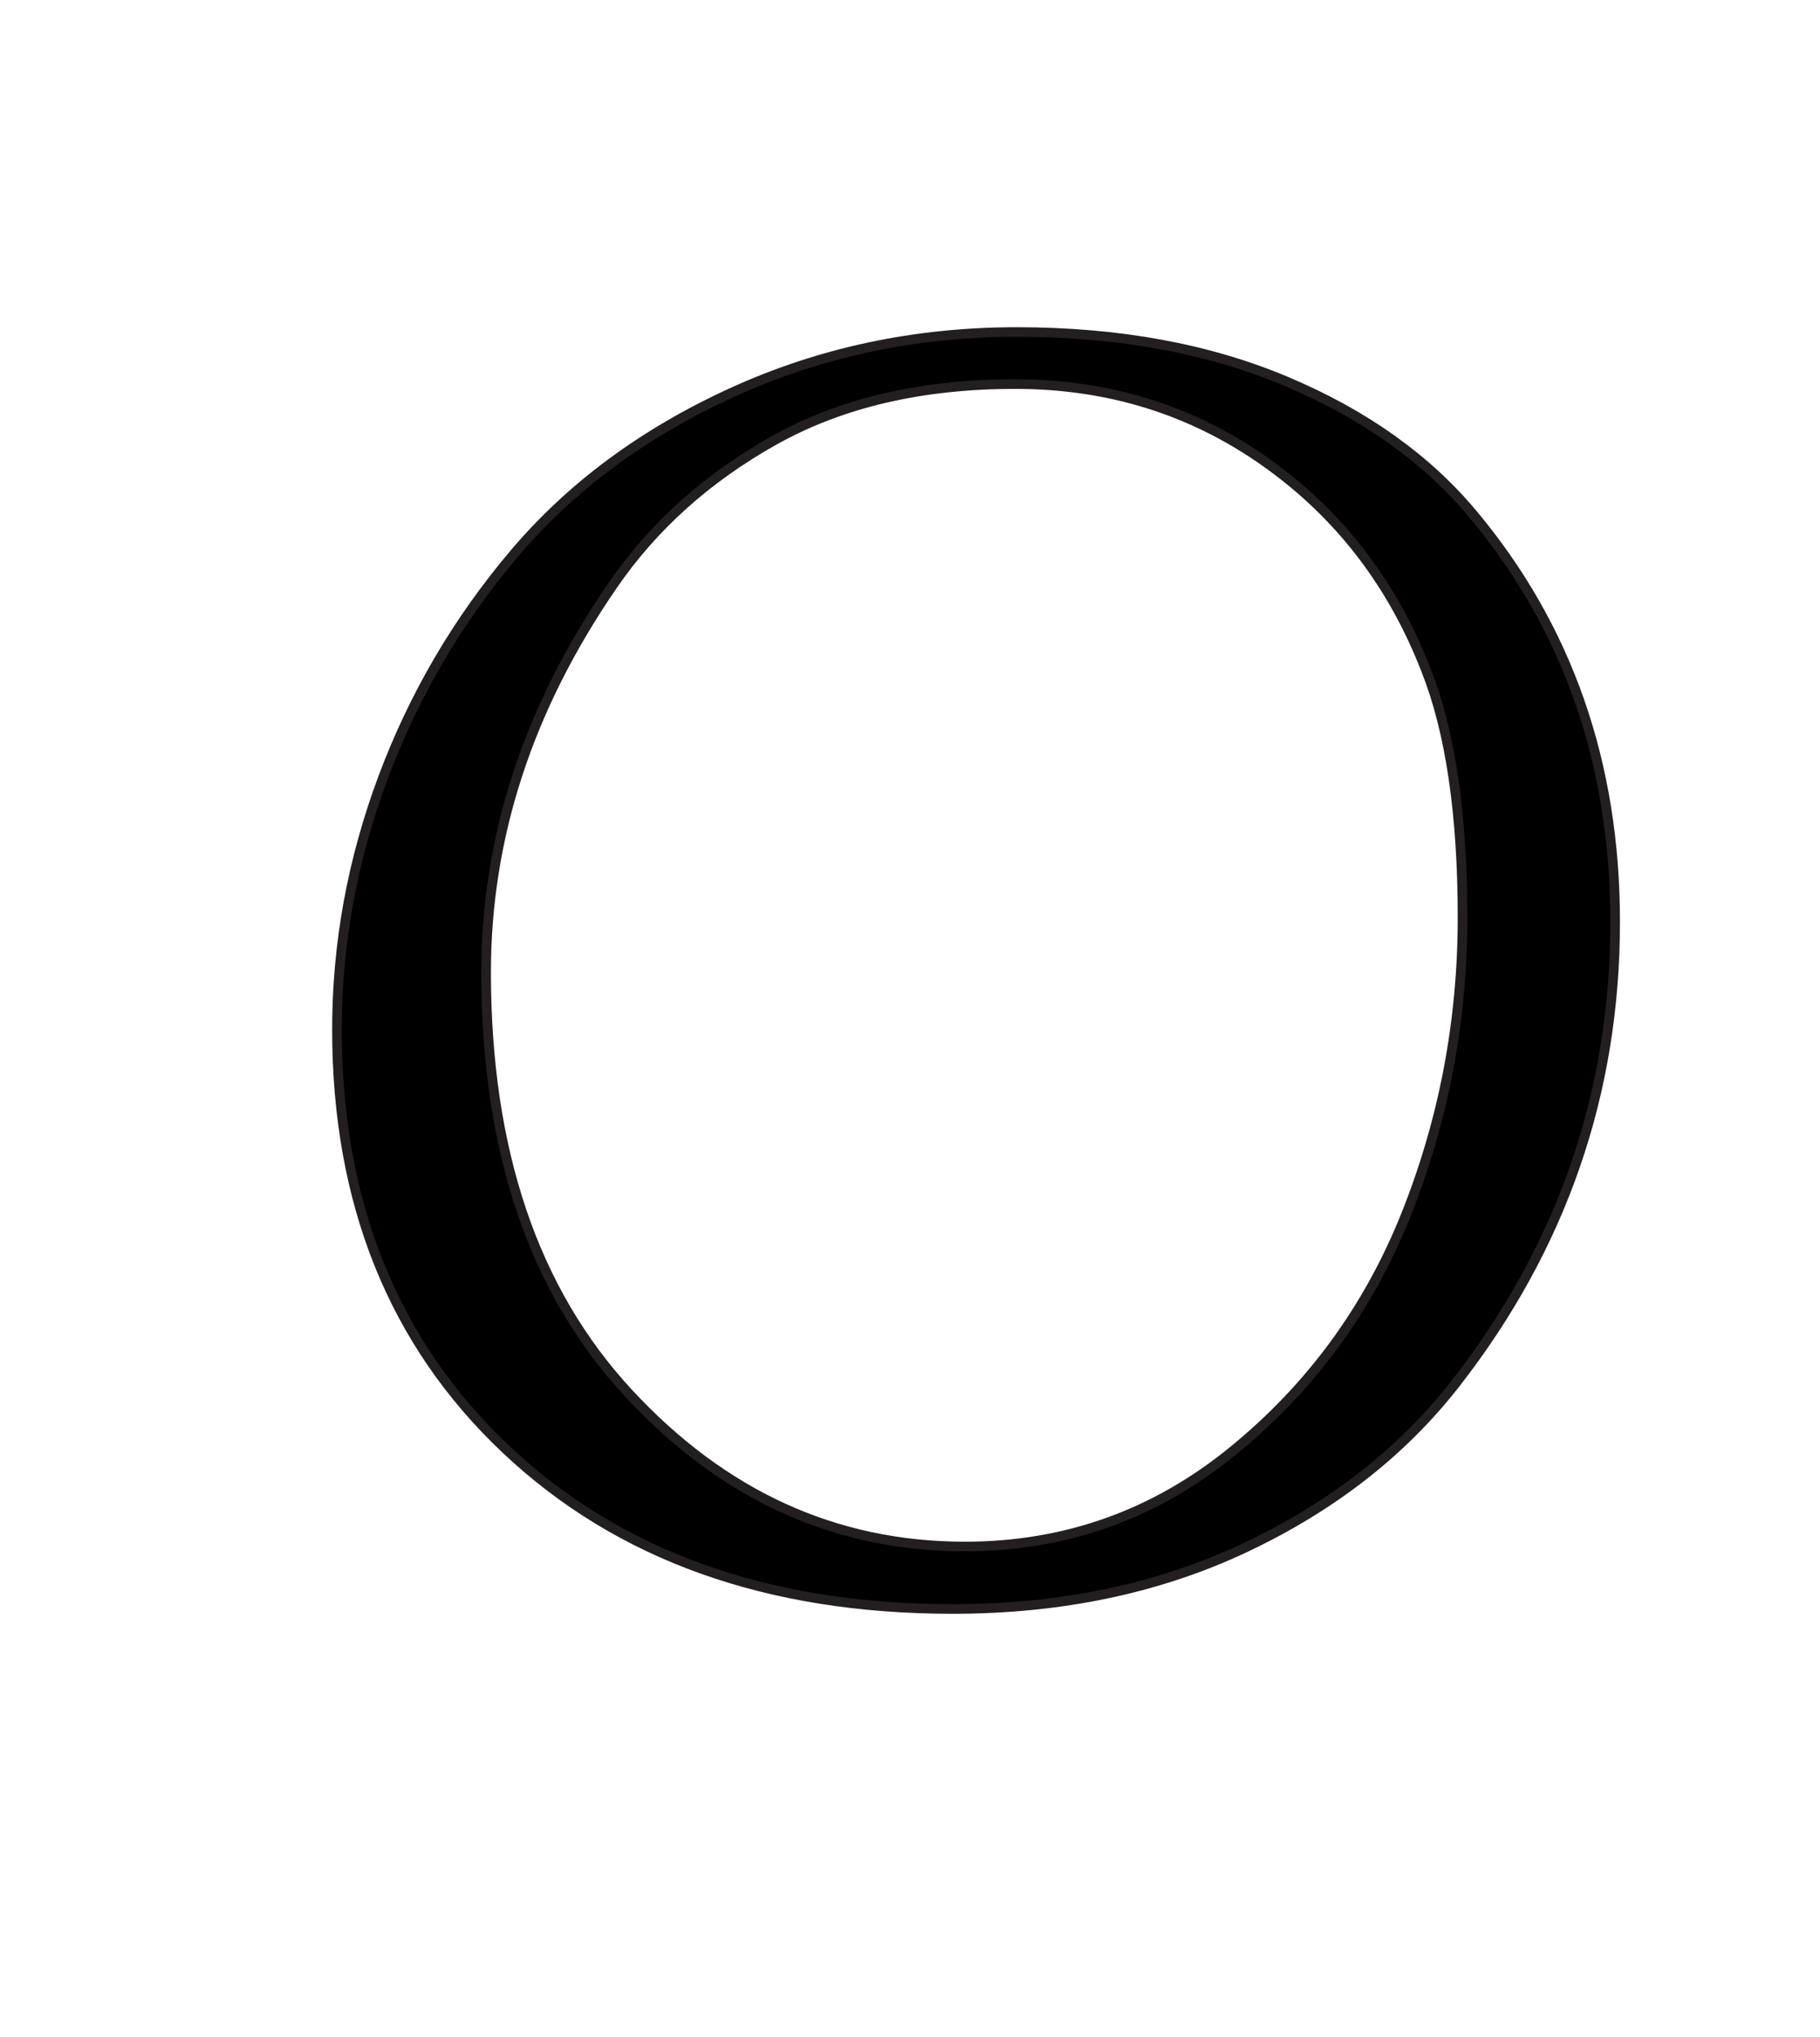 <?xml version="1.0" encoding="utf-8"?>
<!-- Generator: Adobe Illustrator 16.0.0, SVG Export Plug-In . SVG Version: 6.00 Build 0)  -->
<!DOCTYPE svg PUBLIC "-//W3C//DTD SVG 1.1//EN" "http://www.w3.org/Graphics/SVG/1.1/DTD/svg11.dtd">
<svg version="1.1" id="Layer_1" xmlns="http://www.w3.org/2000/svg" xmlns:xlink="http://www.w3.org/1999/xlink" x="0px" y="0px"
	 width="446px" height="499px" viewBox="0 0 446 499" enable-background="new 0 0 446 499" xml:space="preserve">
<g>
	<path stroke="#231F20" stroke-width="2.36" d="M82.575,252.185c0-20.964,3.752-41.504,11.262-61.625
		c7.504-20.114,18.202-38.389,32.087-54.825c13.879-16.429,31.663-29.604,53.338-39.525c21.675-9.915,44.977-14.875,69.912-14.875
		c24.929,0,46.963,4.037,66.088,12.112s34.352,18.913,45.688,32.513c23.229,27.771,34.85,61.061,34.85,99.875
		c0,41.936-13.035,79.621-39.1,113.05c-13.036,16.721-30.175,30.108-51.425,40.162c-21.25,10.055-45.196,15.088-71.825,15.088
		c-45.336,0-81.813-13.029-109.438-39.1C96.388,328.971,82.575,294.685,82.575,252.185z M119.125,238.16
		c0,43.635,11.614,77.987,34.85,103.063c23.229,25.074,50.714,37.612,82.45,37.612c24.65,0,46.538-7.79,65.663-23.375
		c19.125-15.579,33.289-34.917,42.5-58.013c9.203-23.09,13.813-47.314,13.813-72.675c0-25.354-2.976-45.542-8.926-60.563
		c-8.221-21.25-21.322-38.25-39.313-51c-17.996-12.75-38.462-19.125-61.412-19.125s-42.646,4.608-59.075,13.813
		c-16.436,9.21-29.61,21.037-39.525,35.487C129.464,173.42,119.125,205.01,119.125,238.16z"/>
</g>
</svg>
